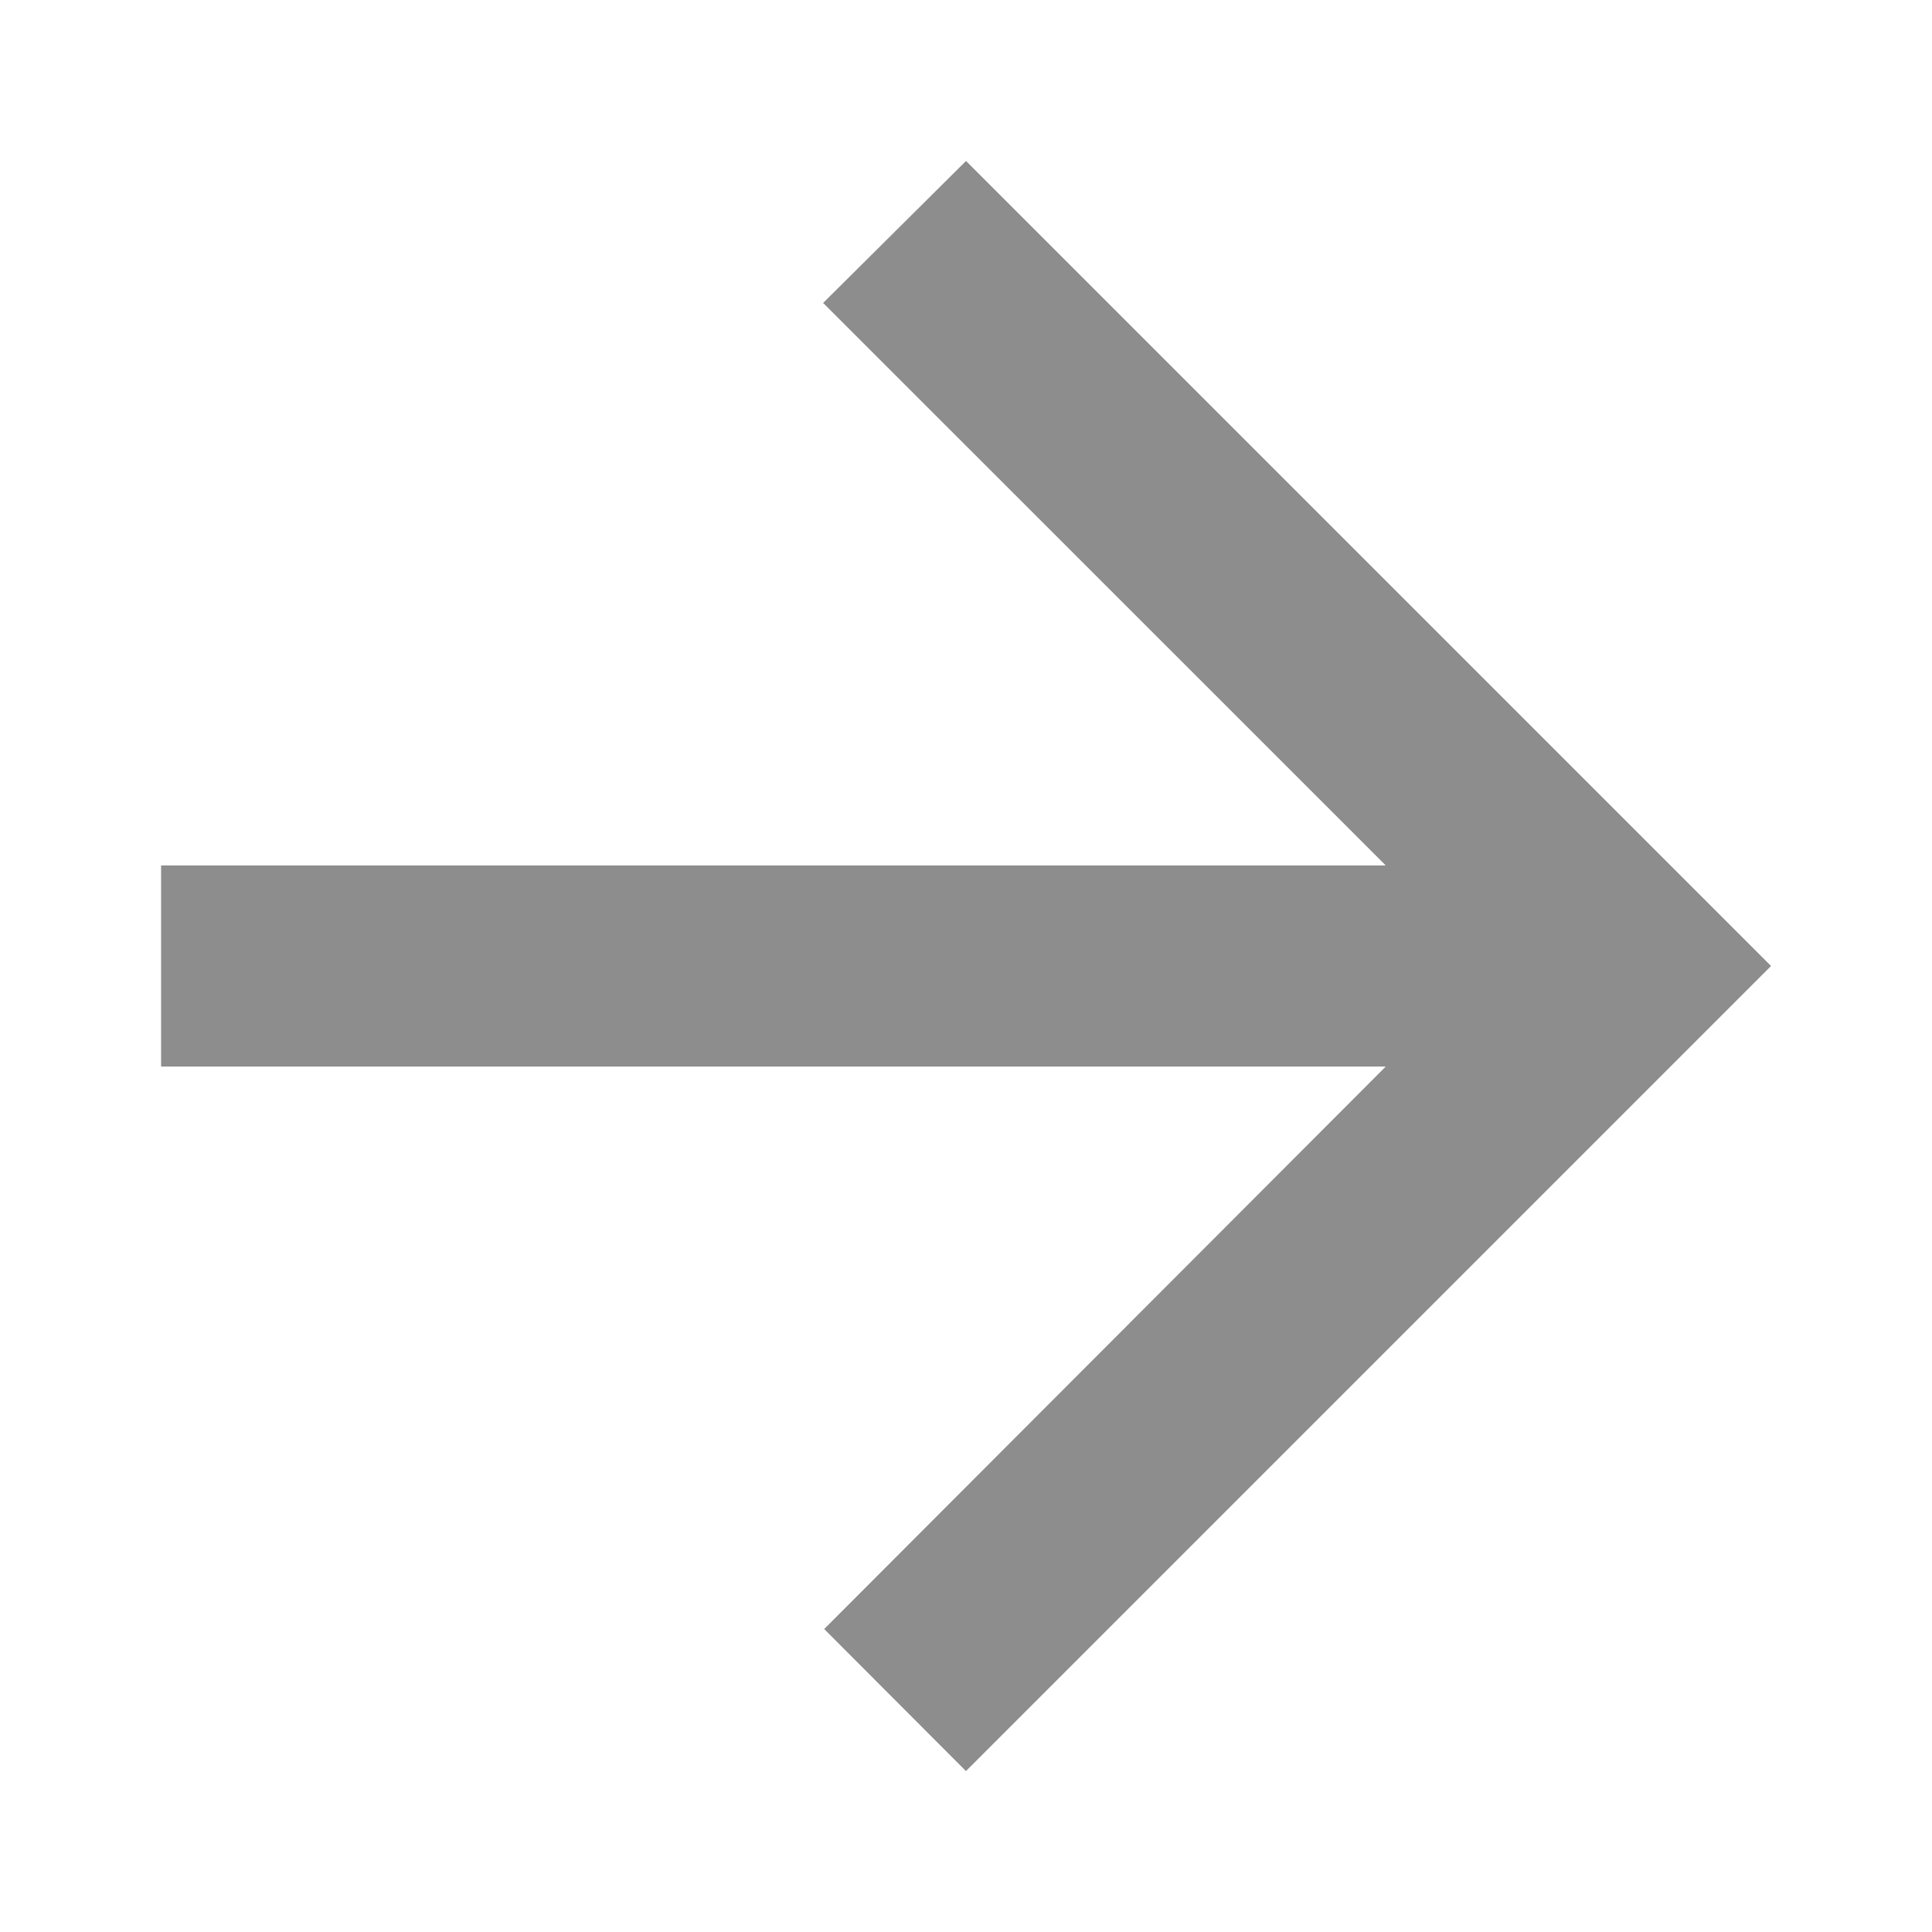 <svg width="16" height="16" viewBox="0 0 16 16" fill="none" xmlns="http://www.w3.org/2000/svg">
<rect width="16" height="16" fill="white" style="mix-blend-mode:multiply"/>
<path d="M7.525 2.51L11.829 6.813L12.682 7.667H11.475H1.834V8.333H11.475H12.681L11.829 9.187L7.532 13.491L8 13.96L13.96 8L7.999 2.039L7.525 2.51Z" fill="#8D8D8D" stroke="#8D8D8D"/>
</svg>
